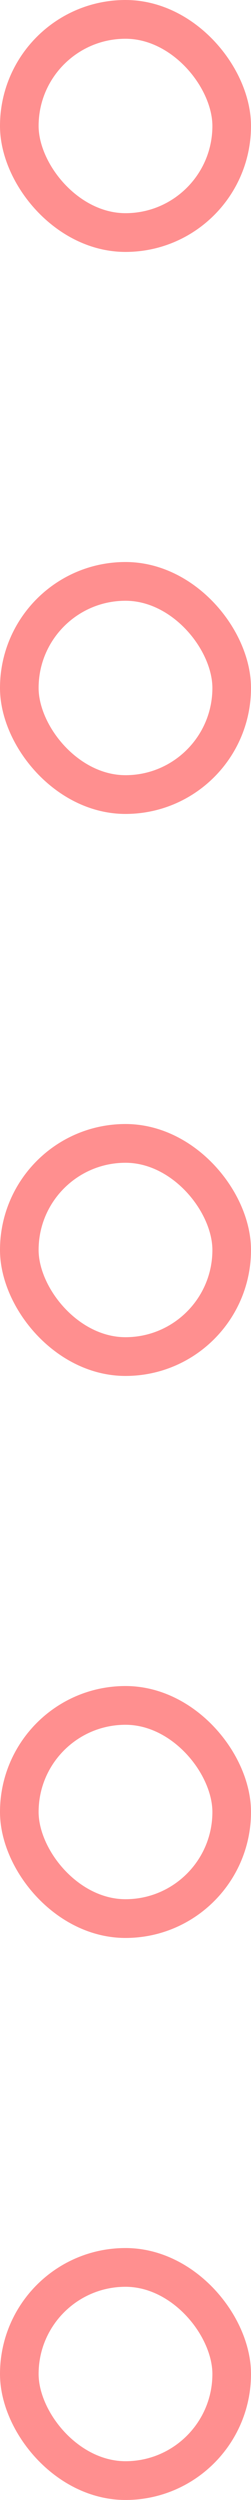 <svg xmlns="http://www.w3.org/2000/svg" width="13" height="129" viewBox="0 0 13 129">
  <g id="Group_7" data-name="Group 7" transform="translate(-147 -790)">
    <g id="Rectangle_9" data-name="Rectangle 9" transform="translate(147 790)" fill="none" stroke="#ff8f8f" stroke-width="2">
      <rect width="13" height="13" rx="6.5" stroke="none"/>
      <rect x="1" y="1" width="11" height="11" rx="5.5" fill="none"/>
    </g>
    <g id="Rectangle_10" data-name="Rectangle 10" transform="translate(147 819)" fill="none" stroke="#ff8f8f" stroke-width="2">
      <rect width="13" height="13" rx="6.5" stroke="none"/>
      <rect x="1" y="1" width="11" height="11" rx="5.5" fill="none"/>
    </g>
    <g id="Rectangle_11" data-name="Rectangle 11" transform="translate(147 848)" fill="none" stroke="#ff8f8f" stroke-width="2">
      <rect width="13" height="13" rx="6.5" stroke="none"/>
      <rect x="1" y="1" width="11" height="11" rx="5.5" fill="none"/>
    </g>
    <g id="Rectangle_12" data-name="Rectangle 12" transform="translate(147 877)" fill="none" stroke="#ff8f8f" stroke-width="2">
      <rect width="13" height="13" rx="6.5" stroke="none"/>
      <rect x="1" y="1" width="11" height="11" rx="5.5" fill="none"/>
    </g>
    <g id="Rectangle_13" data-name="Rectangle 13" transform="translate(147 906)" fill="none" stroke="#ff8f8f" stroke-width="2">
      <rect width="13" height="13" rx="6.5" stroke="none"/>
      <rect x="1" y="1" width="11" height="11" rx="5.5" fill="none"/>
    </g>
  </g>
</svg>
